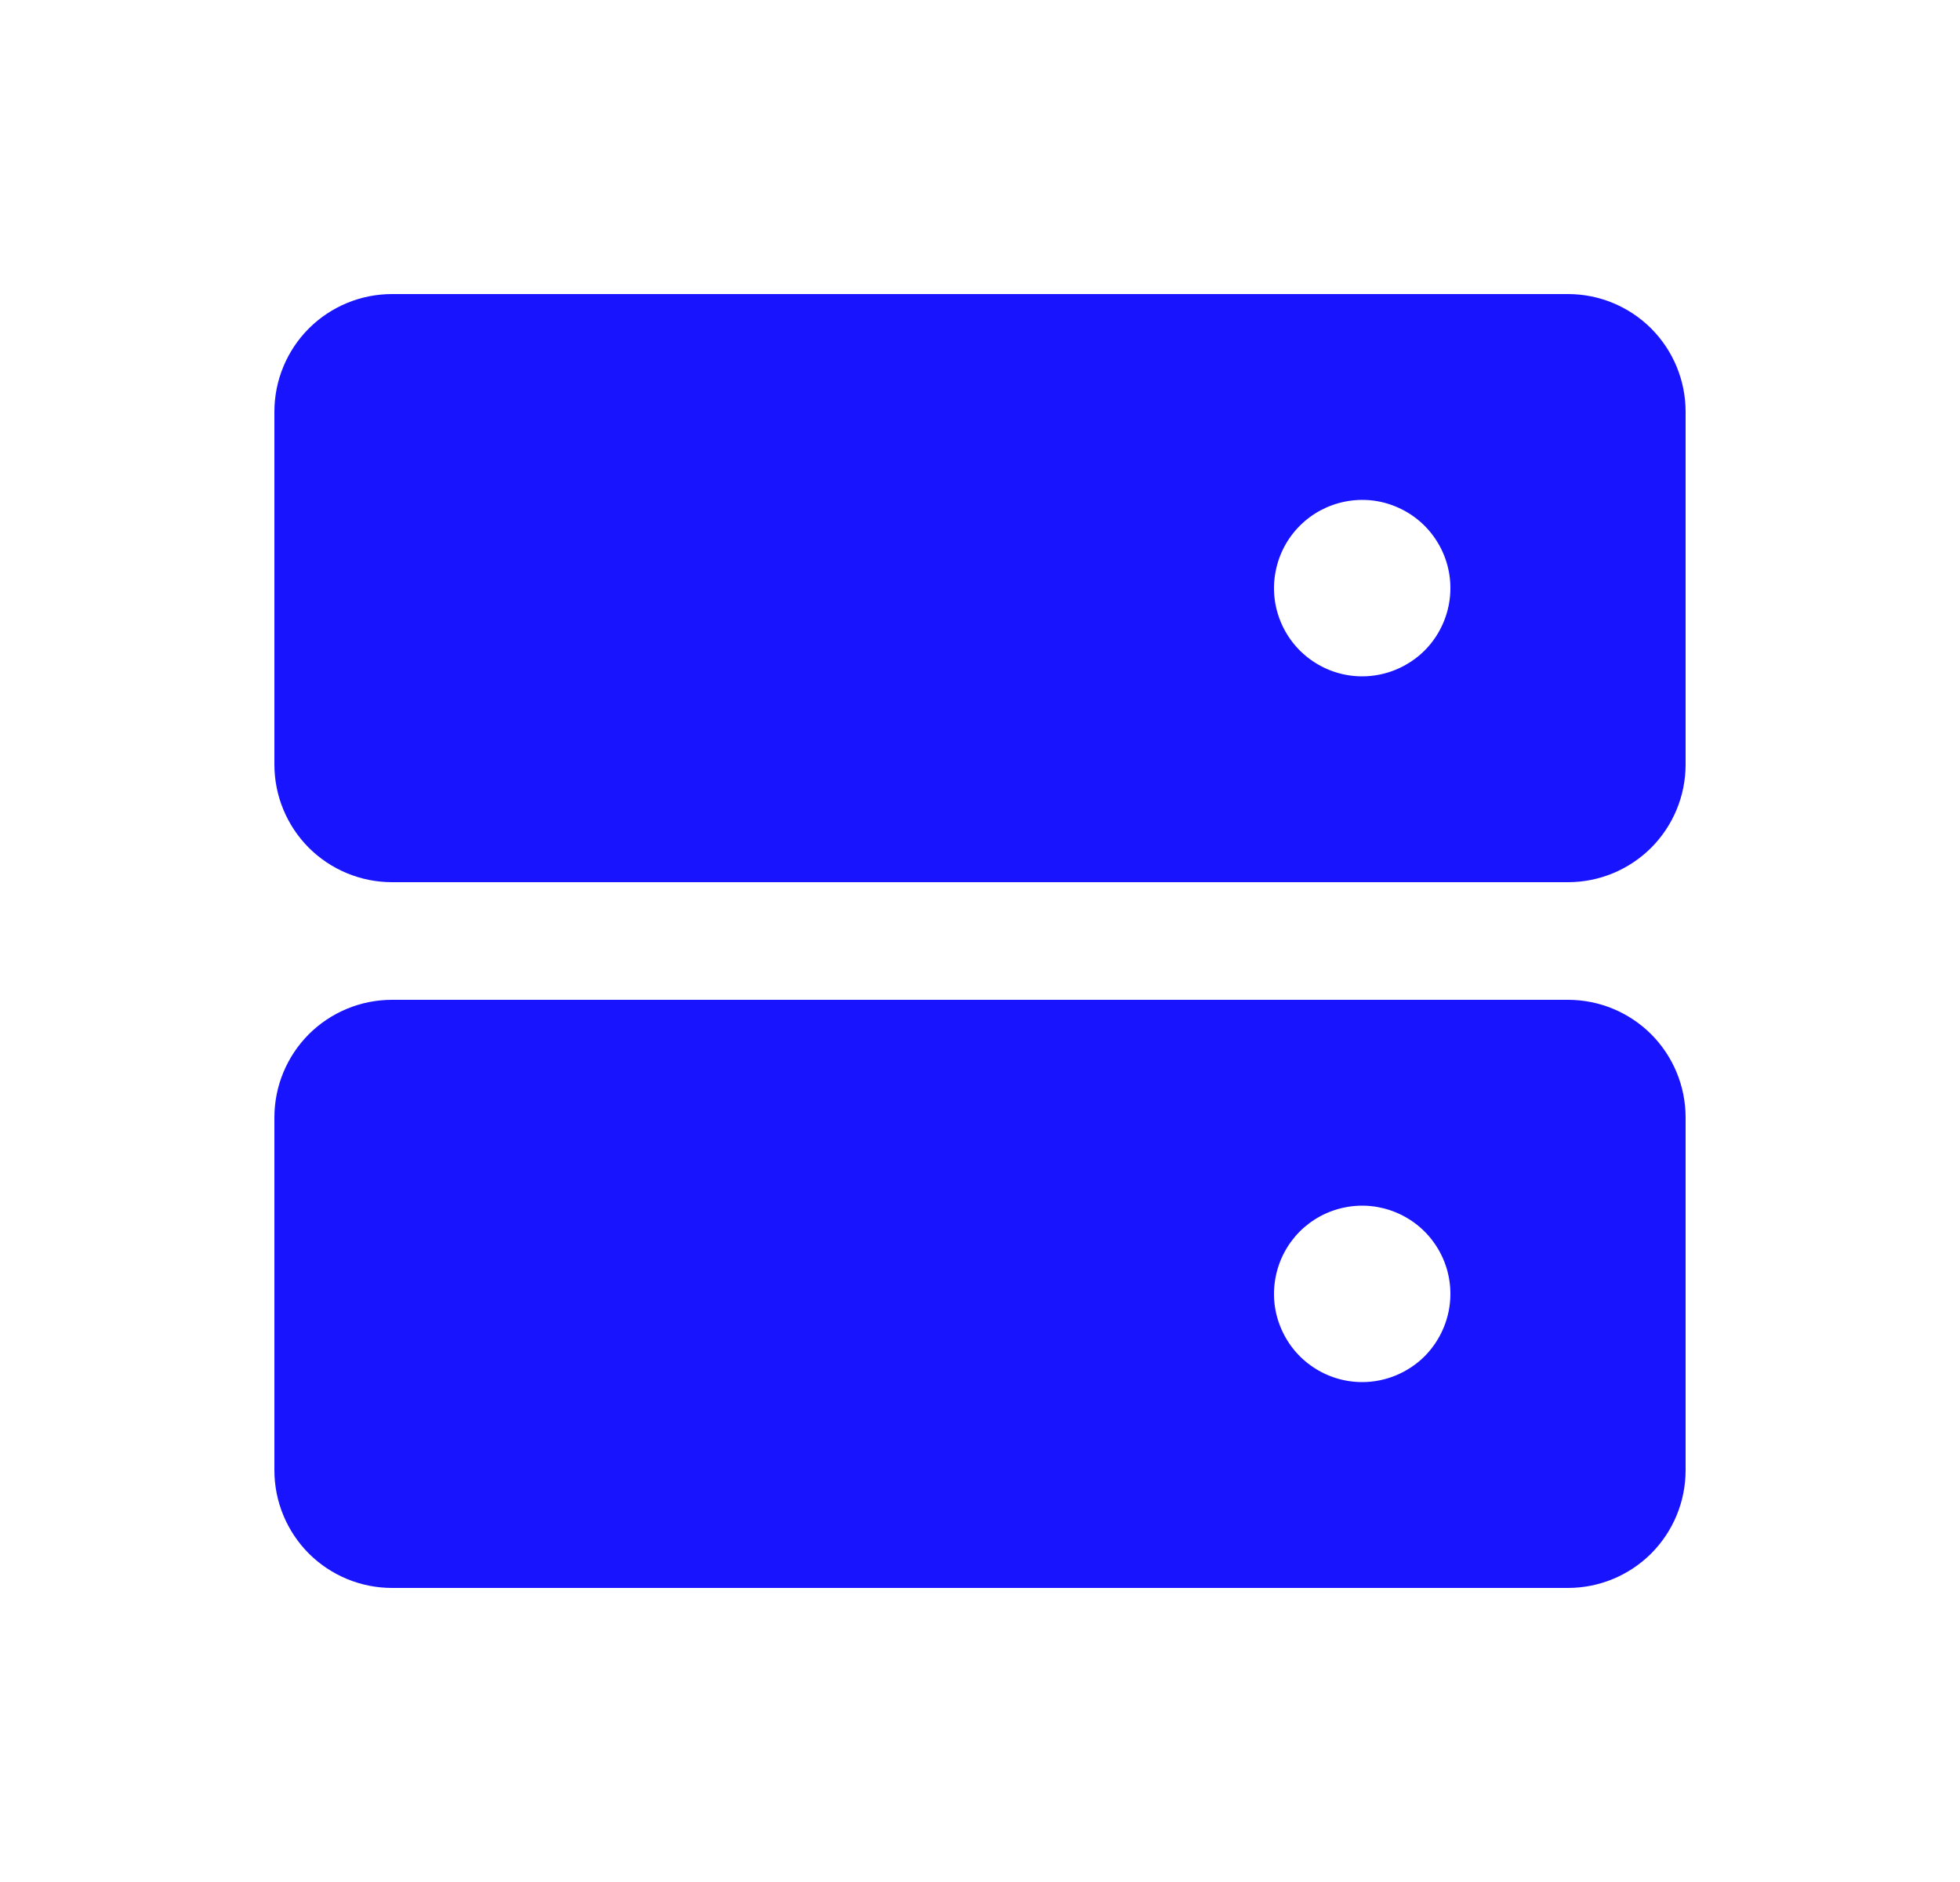 <svg width="25" height="24" viewBox="0 0 25 24" fill="none" xmlns="http://www.w3.org/2000/svg">
<g filter="url(#filter0_i_657_108)">
<path d="M20 3.75H5C4.602 3.75 4.221 3.908 3.939 4.189C3.658 4.471 3.5 4.852 3.5 5.25V9.75C3.5 10.148 3.658 10.529 3.939 10.811C4.221 11.092 4.602 11.25 5 11.25H20C20.398 11.25 20.779 11.092 21.061 10.811C21.342 10.529 21.5 10.148 21.5 9.75V5.25C21.5 4.852 21.342 4.471 21.061 4.189C20.779 3.908 20.398 3.75 20 3.75ZM17.375 8.625C17.152 8.625 16.935 8.559 16.75 8.435C16.565 8.312 16.421 8.136 16.336 7.931C16.25 7.725 16.228 7.499 16.272 7.281C16.315 7.062 16.422 6.862 16.579 6.705C16.737 6.547 16.937 6.44 17.155 6.397C17.374 6.353 17.6 6.375 17.805 6.461C18.011 6.546 18.187 6.69 18.31 6.875C18.434 7.06 18.5 7.277 18.5 7.5C18.5 7.798 18.381 8.085 18.171 8.296C17.959 8.506 17.673 8.625 17.375 8.625Z" fill="#1914FE"/>
<path d="M20 12.75H5C4.602 12.75 4.221 12.908 3.939 13.189C3.658 13.471 3.5 13.852 3.5 14.25V18.75C3.5 19.148 3.658 19.529 3.939 19.811C4.221 20.092 4.602 20.25 5 20.25H20C20.398 20.25 20.779 20.092 21.061 19.811C21.342 19.529 21.5 19.148 21.5 18.75V14.25C21.5 13.852 21.342 13.471 21.061 13.189C20.779 12.908 20.398 12.75 20 12.75ZM17.375 17.625C17.152 17.625 16.935 17.559 16.75 17.435C16.565 17.312 16.421 17.136 16.336 16.93C16.25 16.725 16.228 16.499 16.272 16.28C16.315 16.062 16.422 15.862 16.579 15.704C16.737 15.547 16.937 15.44 17.155 15.397C17.374 15.353 17.6 15.376 17.805 15.461C18.011 15.546 18.187 15.69 18.31 15.875C18.434 16.06 18.5 16.277 18.5 16.5C18.5 16.798 18.381 17.084 18.171 17.296C17.959 17.506 17.673 17.625 17.375 17.625Z" fill="#1914FE"/>
</g>
<defs>
<filter id="filter0_i_657_108" x="0.5" y="0" width="24" height="24" filterUnits="userSpaceOnUse" color-interpolation-filters="sRGB">
<feFlood flood-opacity="0" result="BackgroundImageFix"/>
<feBlend mode="normal" in="SourceGraphic" in2="BackgroundImageFix" result="shape"/>
<feColorMatrix in="SourceAlpha" type="matrix" values="0 0 0 0 0 0 0 0 0 0 0 0 0 0 0 0 0 0 127 0" result="hardAlpha"/>
<feMorphology radius="4" operator="erode" in="SourceAlpha" result="effect1_innerShadow_657_108"/>
<feOffset/>
<feGaussianBlur stdDeviation="2"/>
<feComposite in2="hardAlpha" operator="arithmetic" k2="-1" k3="1"/>
<feColorMatrix type="matrix" values="0 0 0 0 1 0 0 0 0 1 0 0 0 0 1 0 0 0 0.9 0"/>
<feBlend mode="normal" in2="shape" result="effect1_innerShadow_657_108"/>
</filter>
</defs>
</svg>
